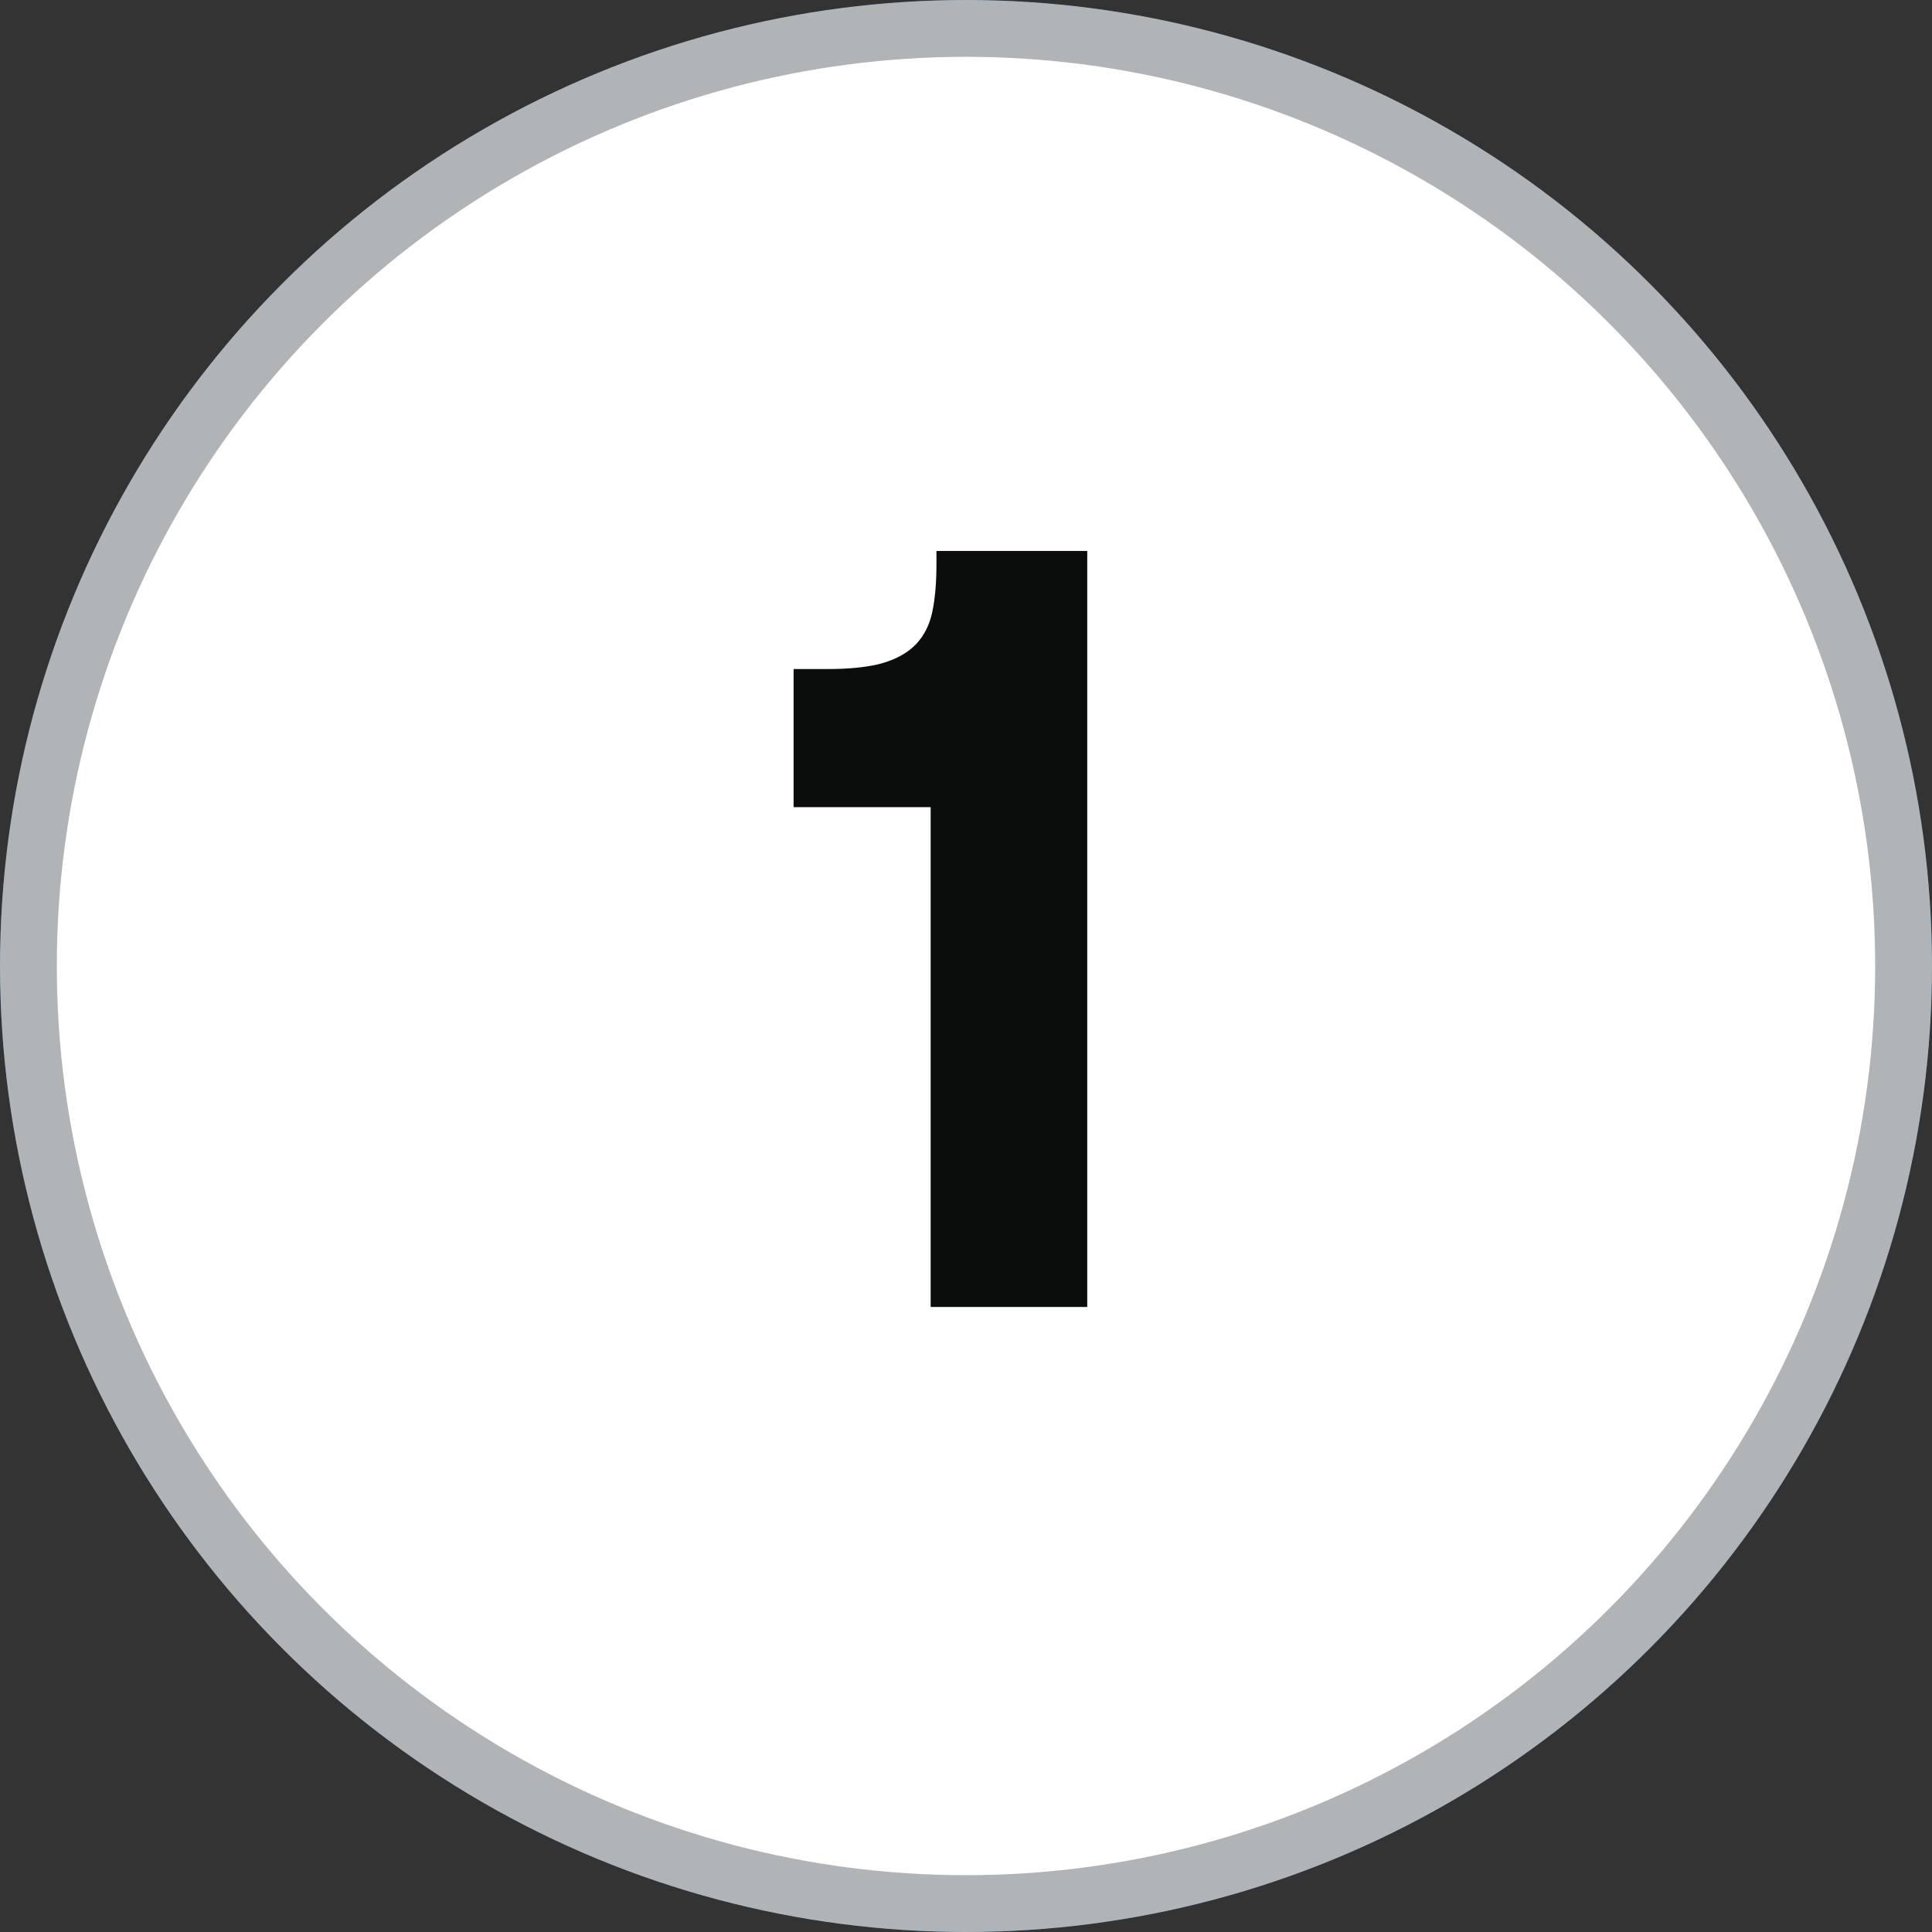 <svg width="34" height="34" viewBox="0 0 34 34" fill="none" xmlns="http://www.w3.org/2000/svg">
<rect x="0" y="0" width="34" height="34" fill="#333333" stroke="none"/>
<circle cx="17" cy="17" r="15.5" fill="black" stroke="black" stroke-width="3"/>
<circle cx="17" cy="17" r="15.5" fill="#1D70B8" stroke="#1D70B8" stroke-width="3"/>
<path d="M19.134 9.696V23H16.378V14.205H13.966V11.774H14.56C14.956 11.774 15.277 11.74 15.525 11.672C15.778 11.598 15.976 11.487 16.119 11.338C16.261 11.19 16.357 11.001 16.406 10.773C16.456 10.537 16.48 10.256 16.48 9.928V9.696H19.134Z" fill="white"/>
<circle cx="17" cy="17" r="16.5" fill="white" stroke="#B1B4B6"/>
<path d="M19.134 9.696V23H16.378V14.205H13.966V11.774H14.56C14.956 11.774 15.277 11.74 15.525 11.672C15.778 11.598 15.976 11.487 16.119 11.338C16.261 11.19 16.357 11.001 16.406 10.773C16.456 10.537 16.48 10.256 16.48 9.928V9.696H19.134Z" fill="#0B0C0C"/>
</svg>

